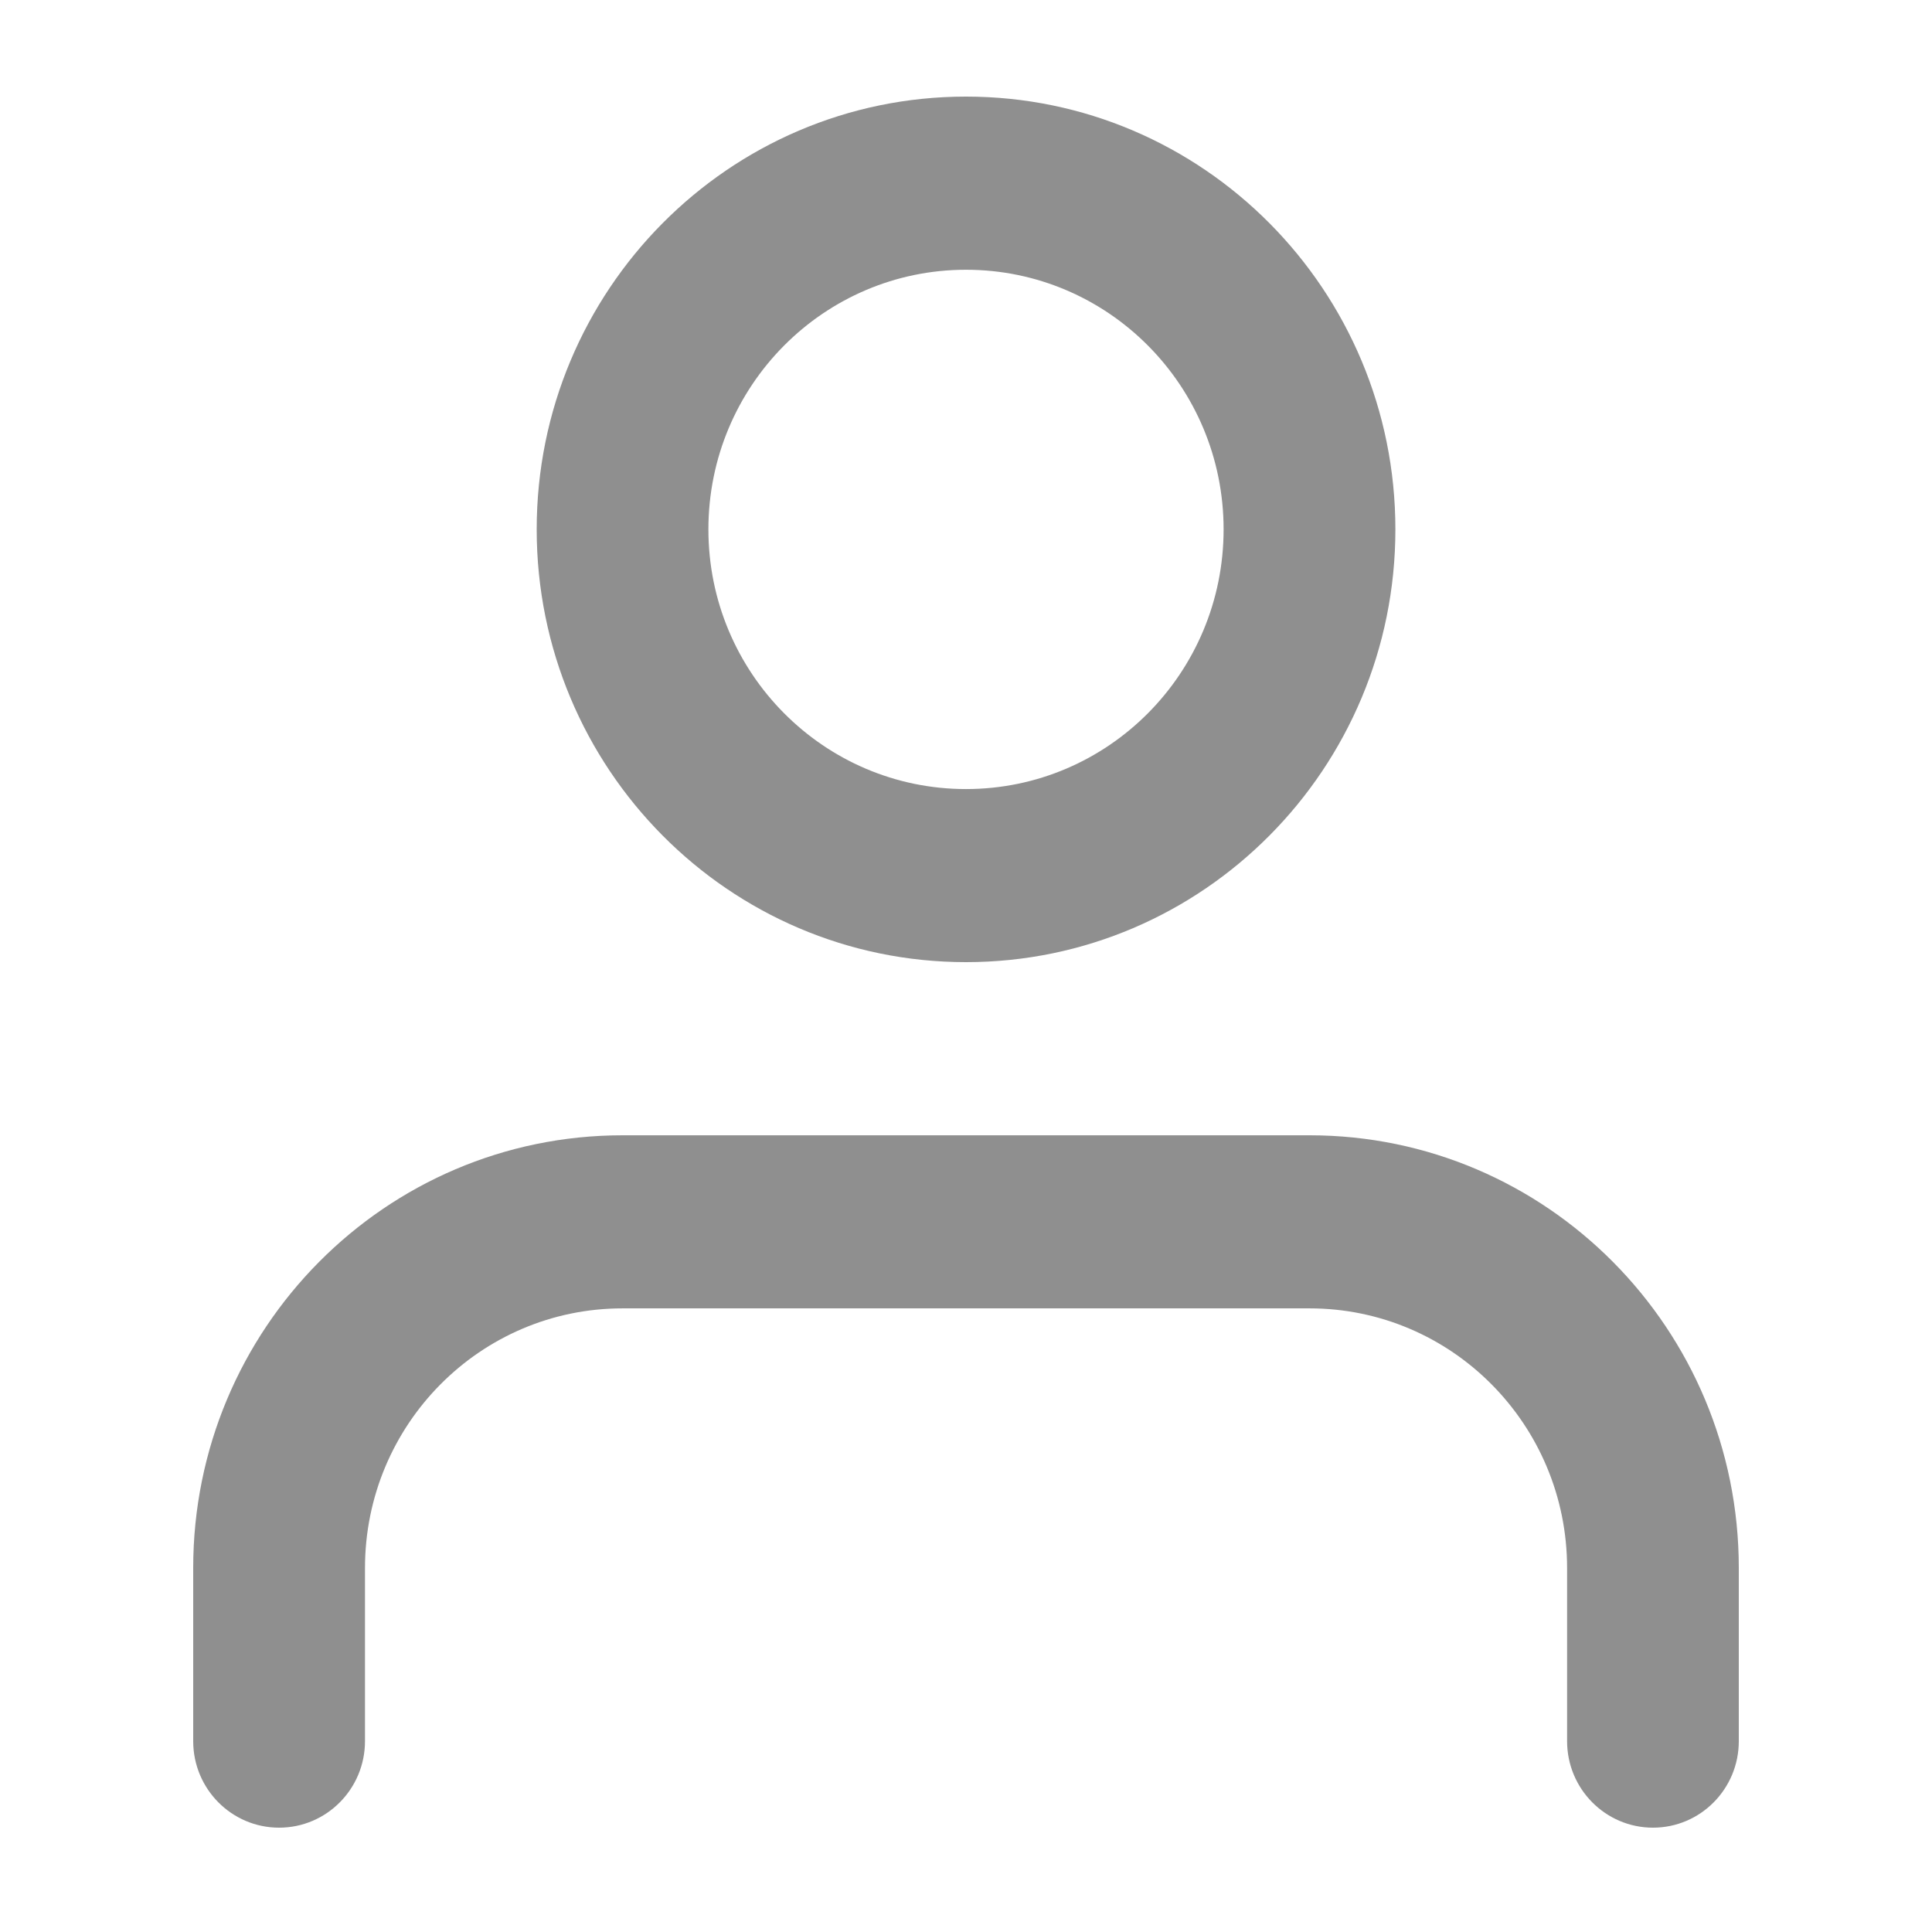 <svg width="24" height="24" viewBox="0 0 24 24" fill="none" xmlns="http://www.w3.org/2000/svg">
<path fill-rule="evenodd" clip-rule="evenodd" d="M21.6 21.629C21.6 22.223 21.123 22.704 20.534 22.704C19.945 22.704 19.467 22.223 19.467 21.629V19.479C19.467 17.697 18.034 16.253 16.267 16.253H7.734C5.966 16.253 4.534 17.697 4.534 19.479V21.629C4.534 22.223 4.056 22.704 3.467 22.704C2.878 22.704 2.4 22.223 2.4 21.629V19.479C2.4 16.509 4.788 14.103 7.734 14.103H16.267C19.213 14.103 21.6 16.509 21.6 19.479V21.629ZM12 11.952C9.055 11.952 6.667 9.545 6.667 6.576C6.667 3.607 9.055 1.2 12 1.2C14.946 1.2 17.334 3.607 17.334 6.576C17.334 9.545 14.946 11.952 12 11.952ZM12 9.802C13.768 9.802 15.2 8.358 15.2 6.576C15.2 4.795 13.768 3.351 12 3.351C10.233 3.351 8.8 4.795 8.8 6.576C8.8 8.358 10.233 9.802 12 9.802Z" fill="#8F8F8F"/>
</svg>
